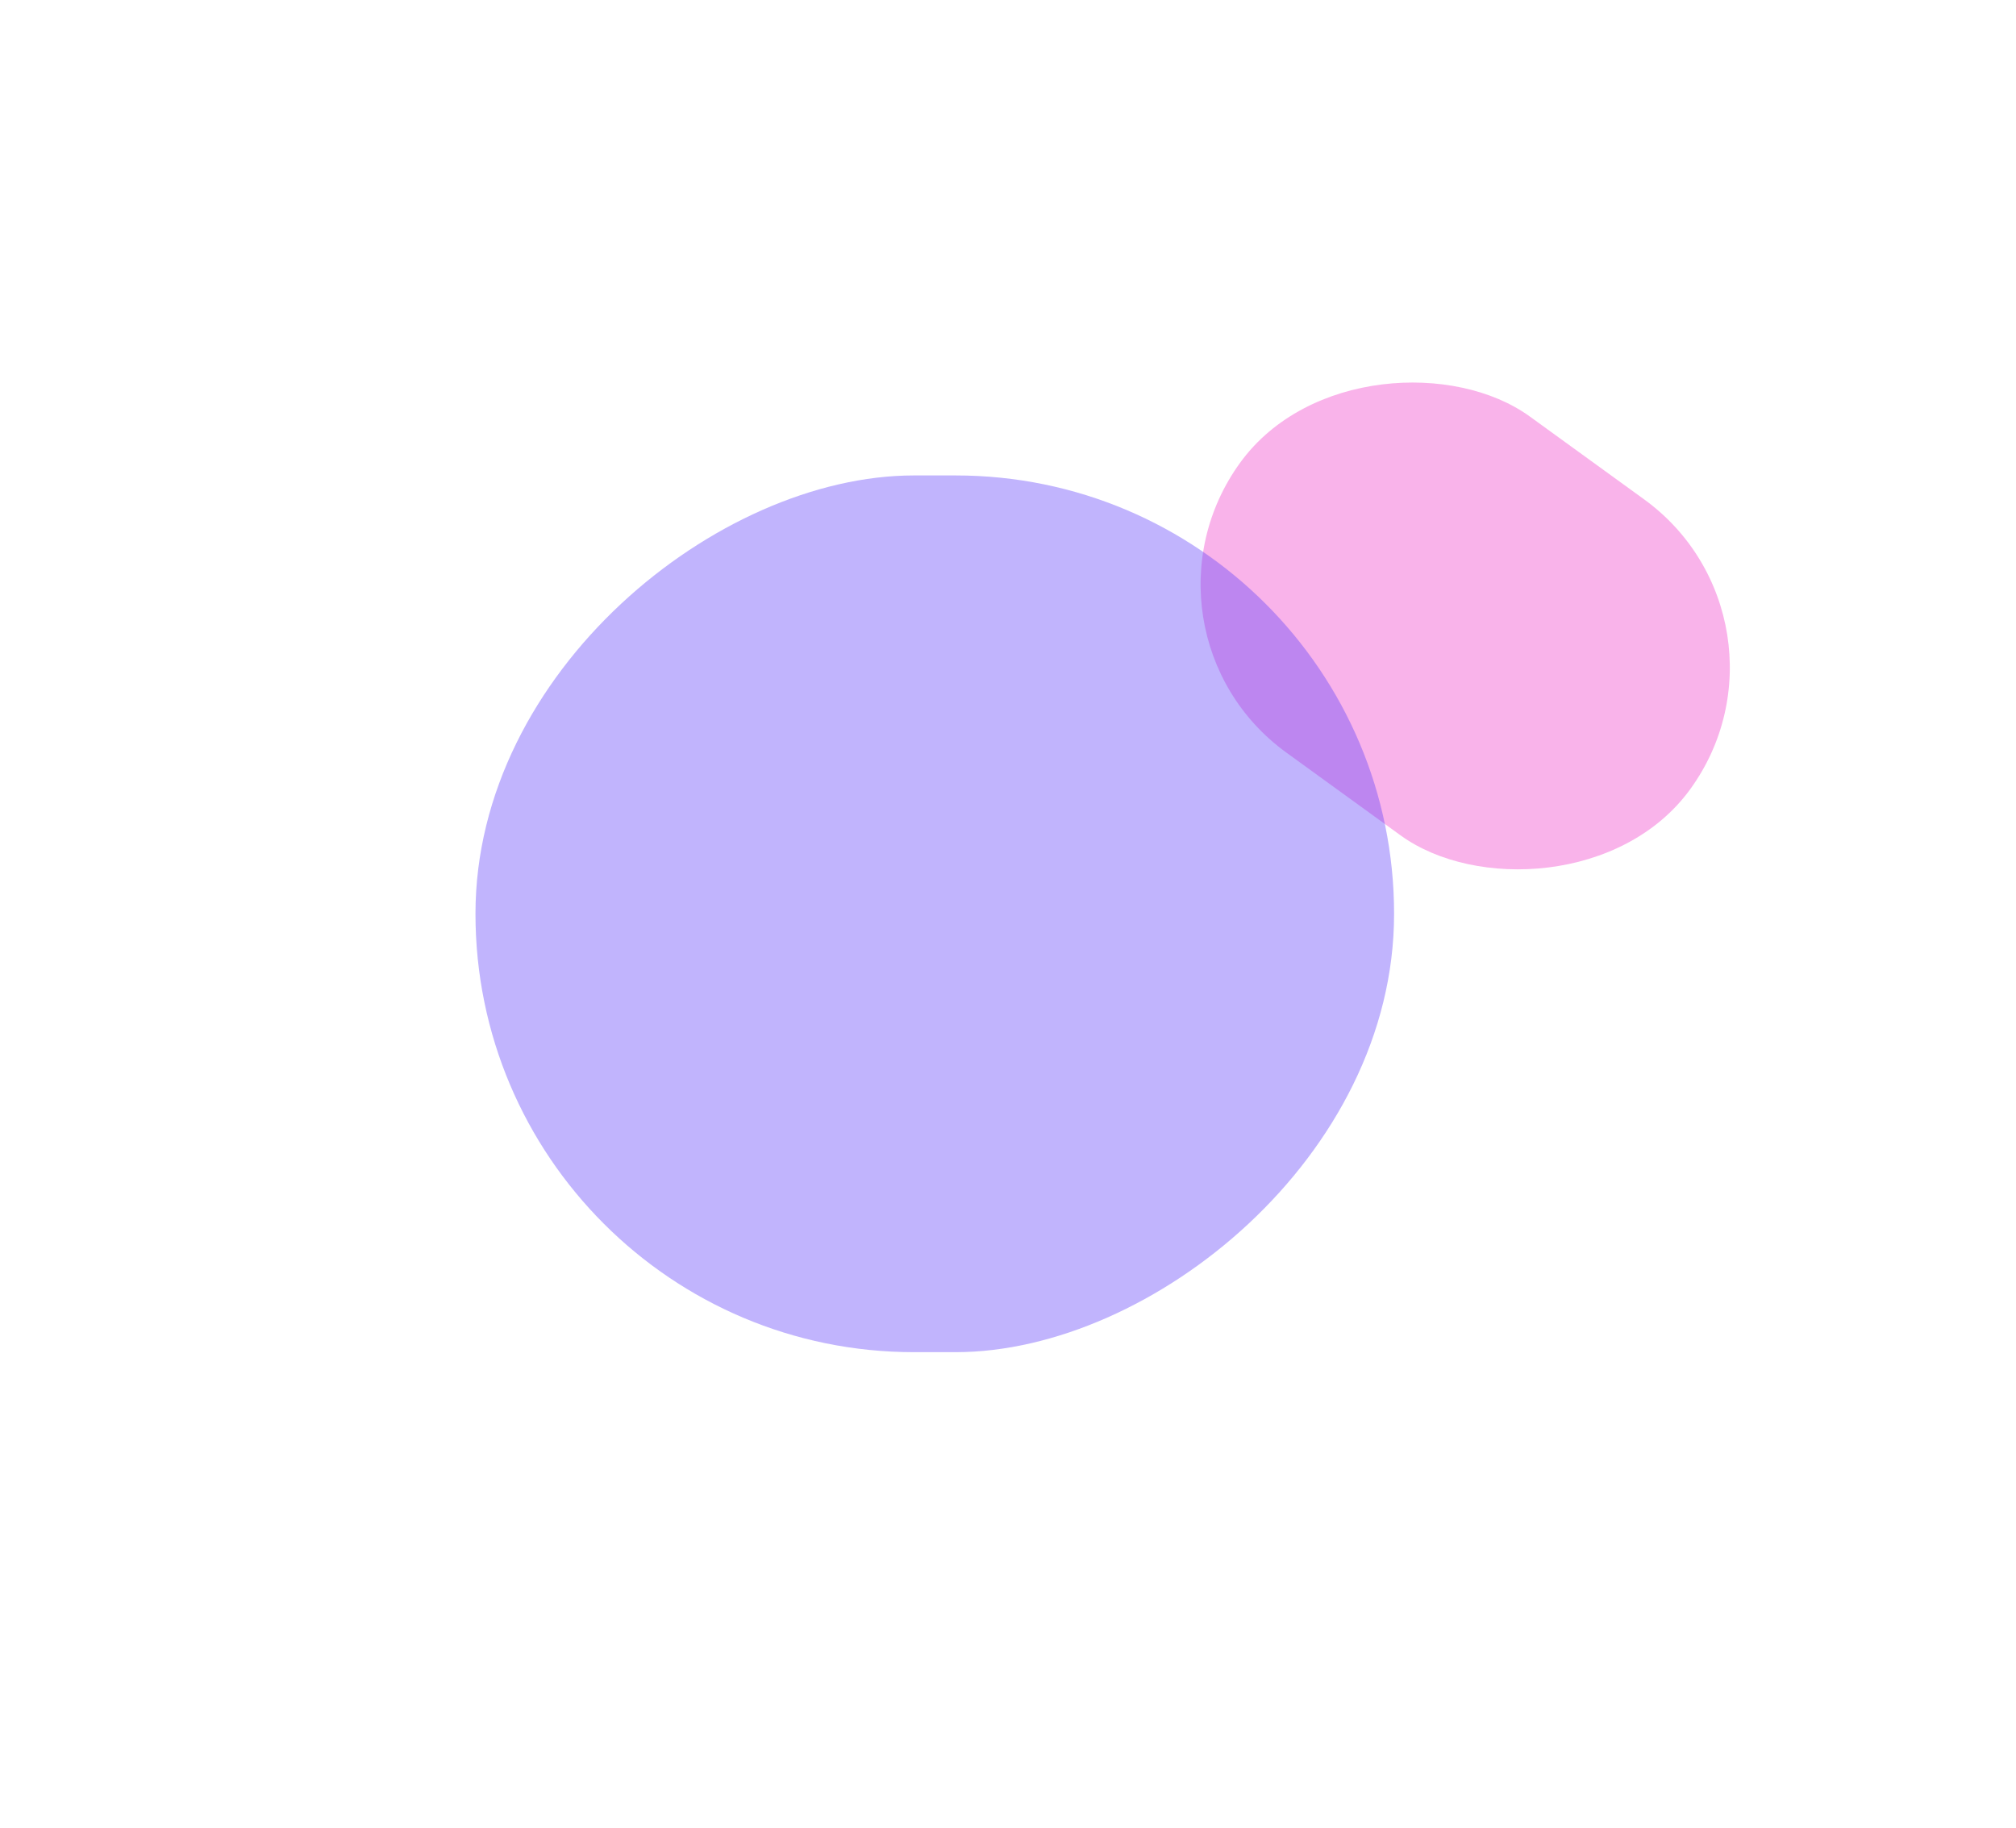 <svg width="1060" height="961" viewBox="0 0 1060 961" fill="none" xmlns="http://www.w3.org/2000/svg">
<g filter="url(#filter0_f_1514_5)">
<rect x="952.789" y="326.593" width="218.212" height="292.371" rx="109.106" transform="rotate(125.937 952.789 326.593)" fill="#EB00B8" fill-opacity="0.3"/>
</g>
<g filter="url(#filter1_f_1514_5)">
<rect x="733" y="250" width="461" height="483" rx="230.5" transform="rotate(90 733 250)" fill="#6445FB" fill-opacity="0.4"/>
</g>
<defs>
<filter id="filter0_f_1514_5" x="481.259" y="48.259" width="578.271" height="561.751" filterUnits="userSpaceOnUse" color-interpolation-filters="sRGB">
<feFlood flood-opacity="0" result="BackgroundImageFix"/>
<feBlend mode="normal" in="SourceGraphic" in2="BackgroundImageFix" result="shape"/>
<feGaussianBlur stdDeviation="75" result="effect1_foregroundBlur_1514_5"/>
</filter>
<filter id="filter1_f_1514_5" x="0" y="0" width="983" height="961" filterUnits="userSpaceOnUse" color-interpolation-filters="sRGB">
<feFlood flood-opacity="0" result="BackgroundImageFix"/>
<feBlend mode="normal" in="SourceGraphic" in2="BackgroundImageFix" result="shape"/>
<feGaussianBlur stdDeviation="125" result="effect1_foregroundBlur_1514_5"/>
</filter>
</defs>
</svg>
